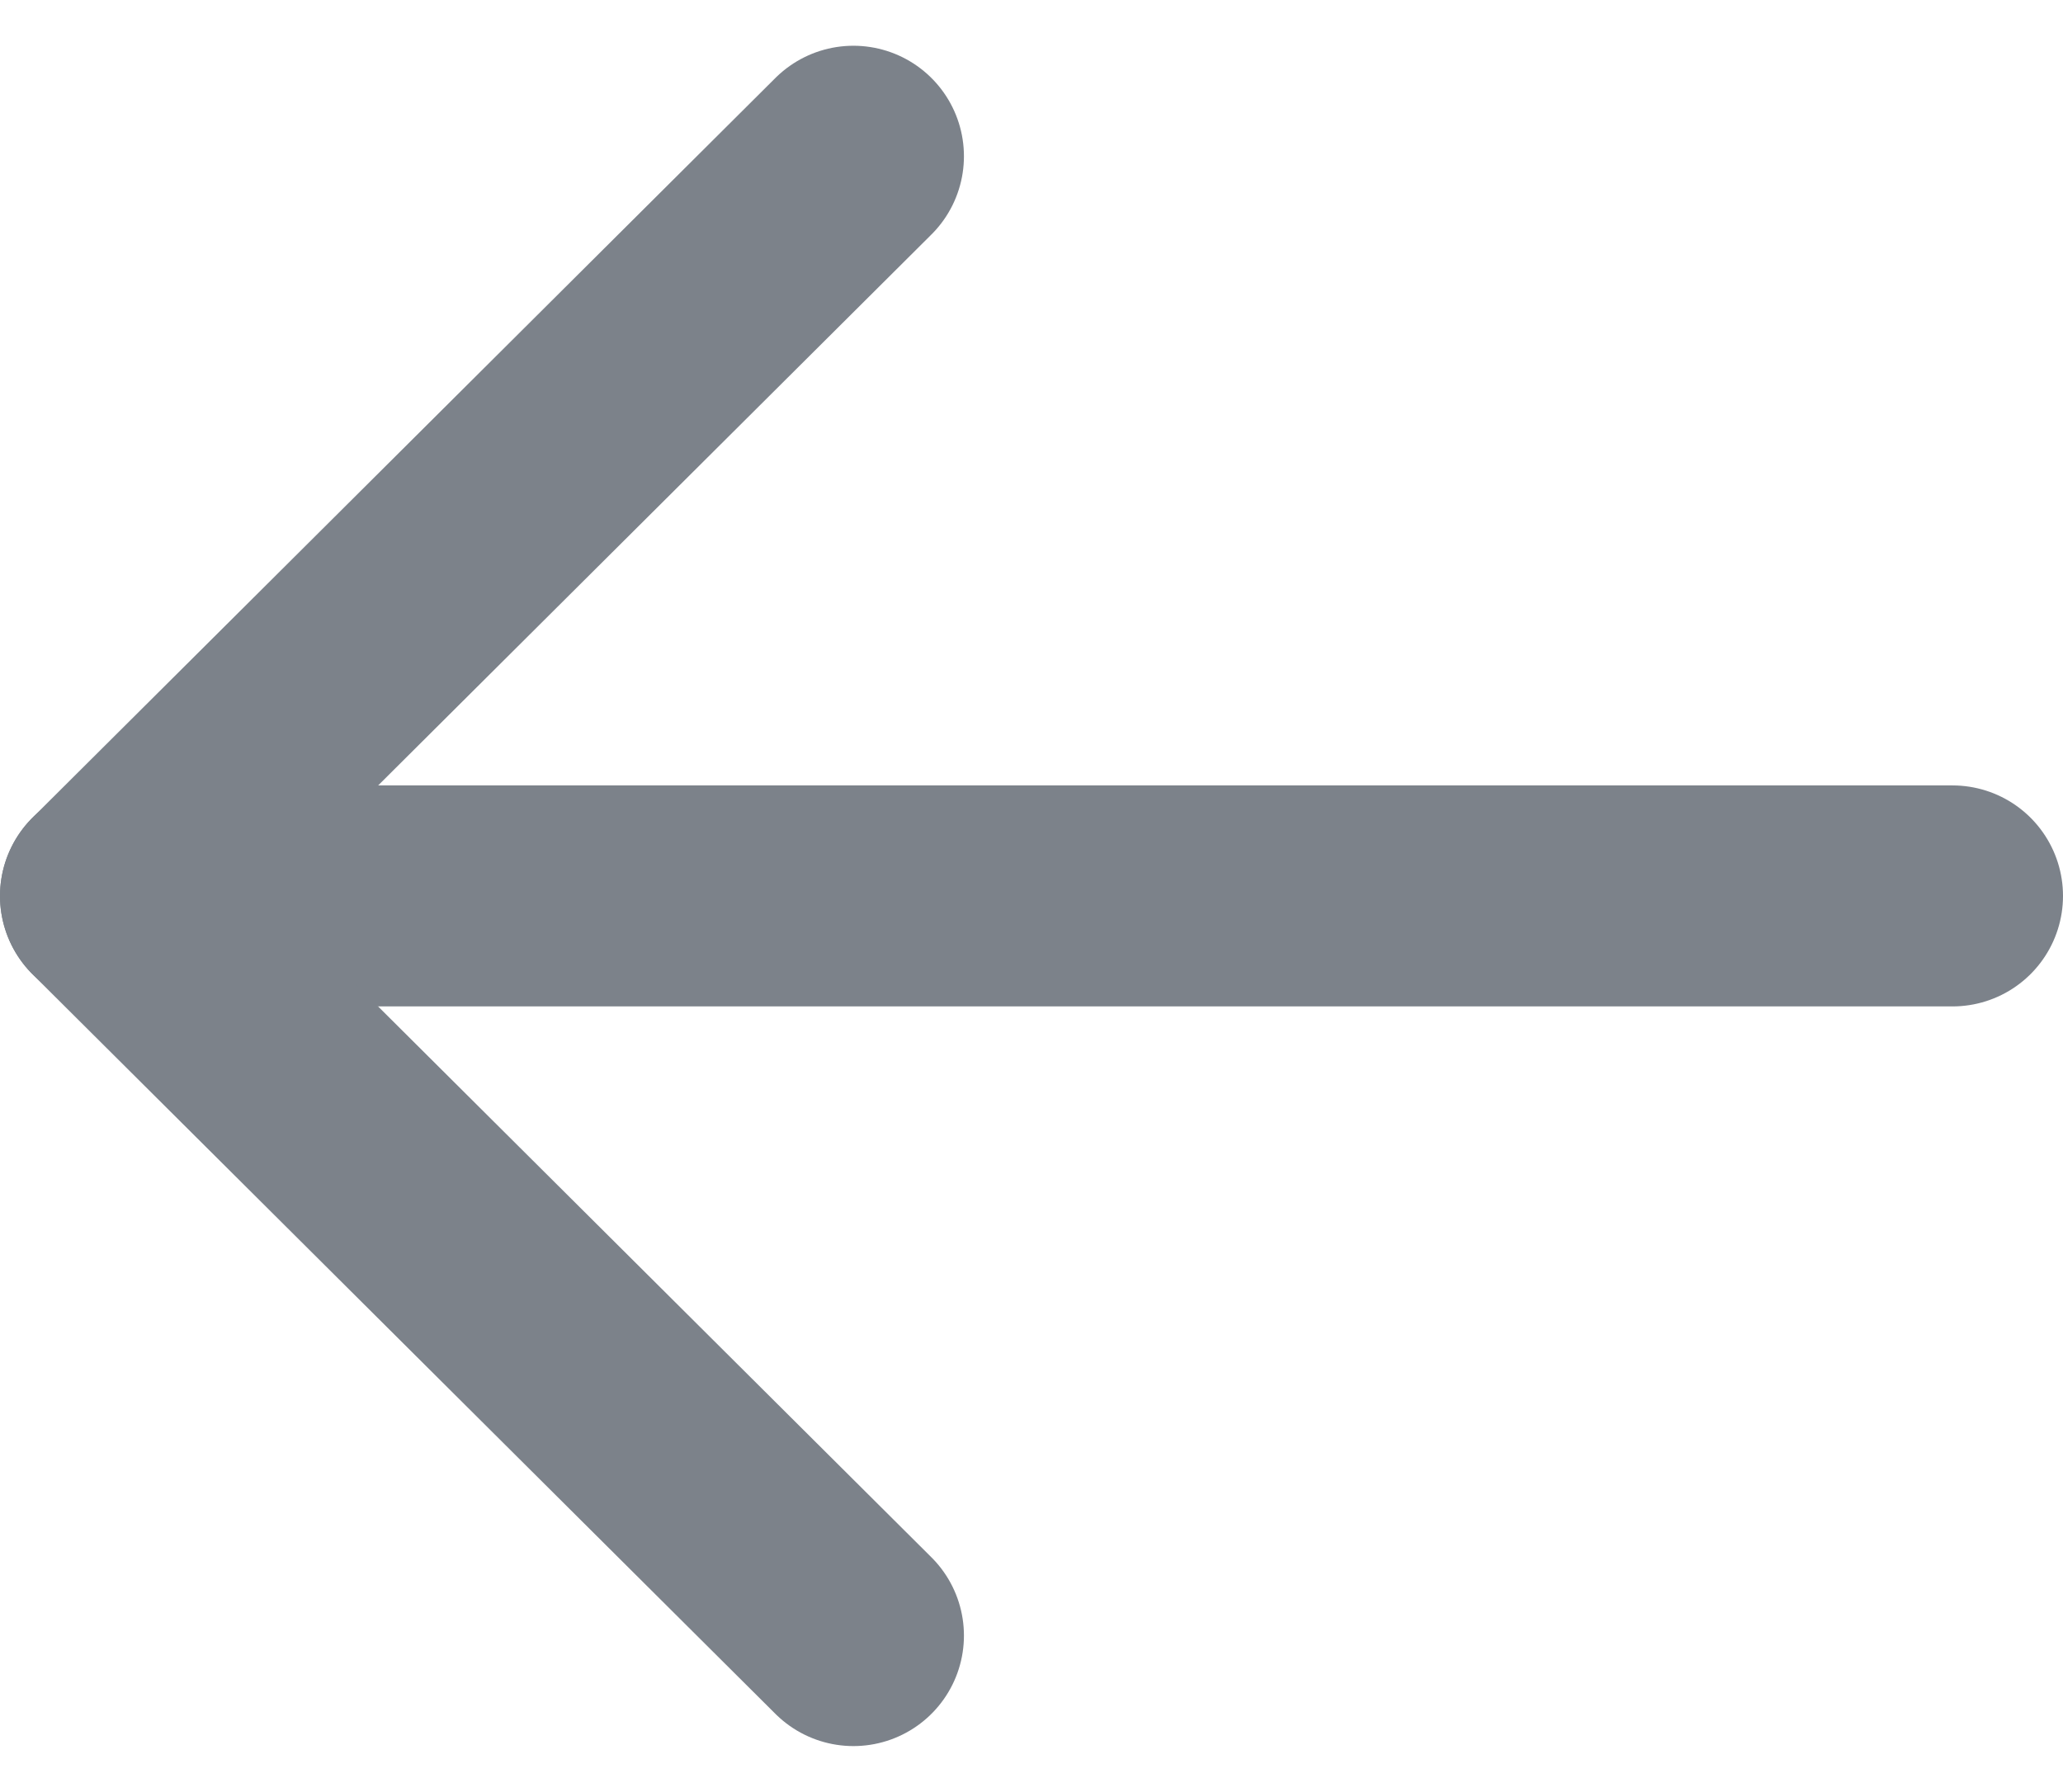 <svg xmlns="http://www.w3.org/2000/svg" width="28" height="24.324" viewBox="0 0 28 24.324"><defs><style>.a{fill:none;stroke:#7c828a;stroke-linecap:round;stroke-linejoin:round;stroke-miterlimit:10;stroke-width:3px;}</style></defs><g transform="translate(-5.583 -8.295)"><g transform="translate(32.083 10.416) rotate(90)"><path class="a" d="M0,25V0" transform="translate(10.041)"/><path class="a" d="M20.082,0,10.042,10.083,0,0" transform="translate(0 14.917)"/></g></g></svg>